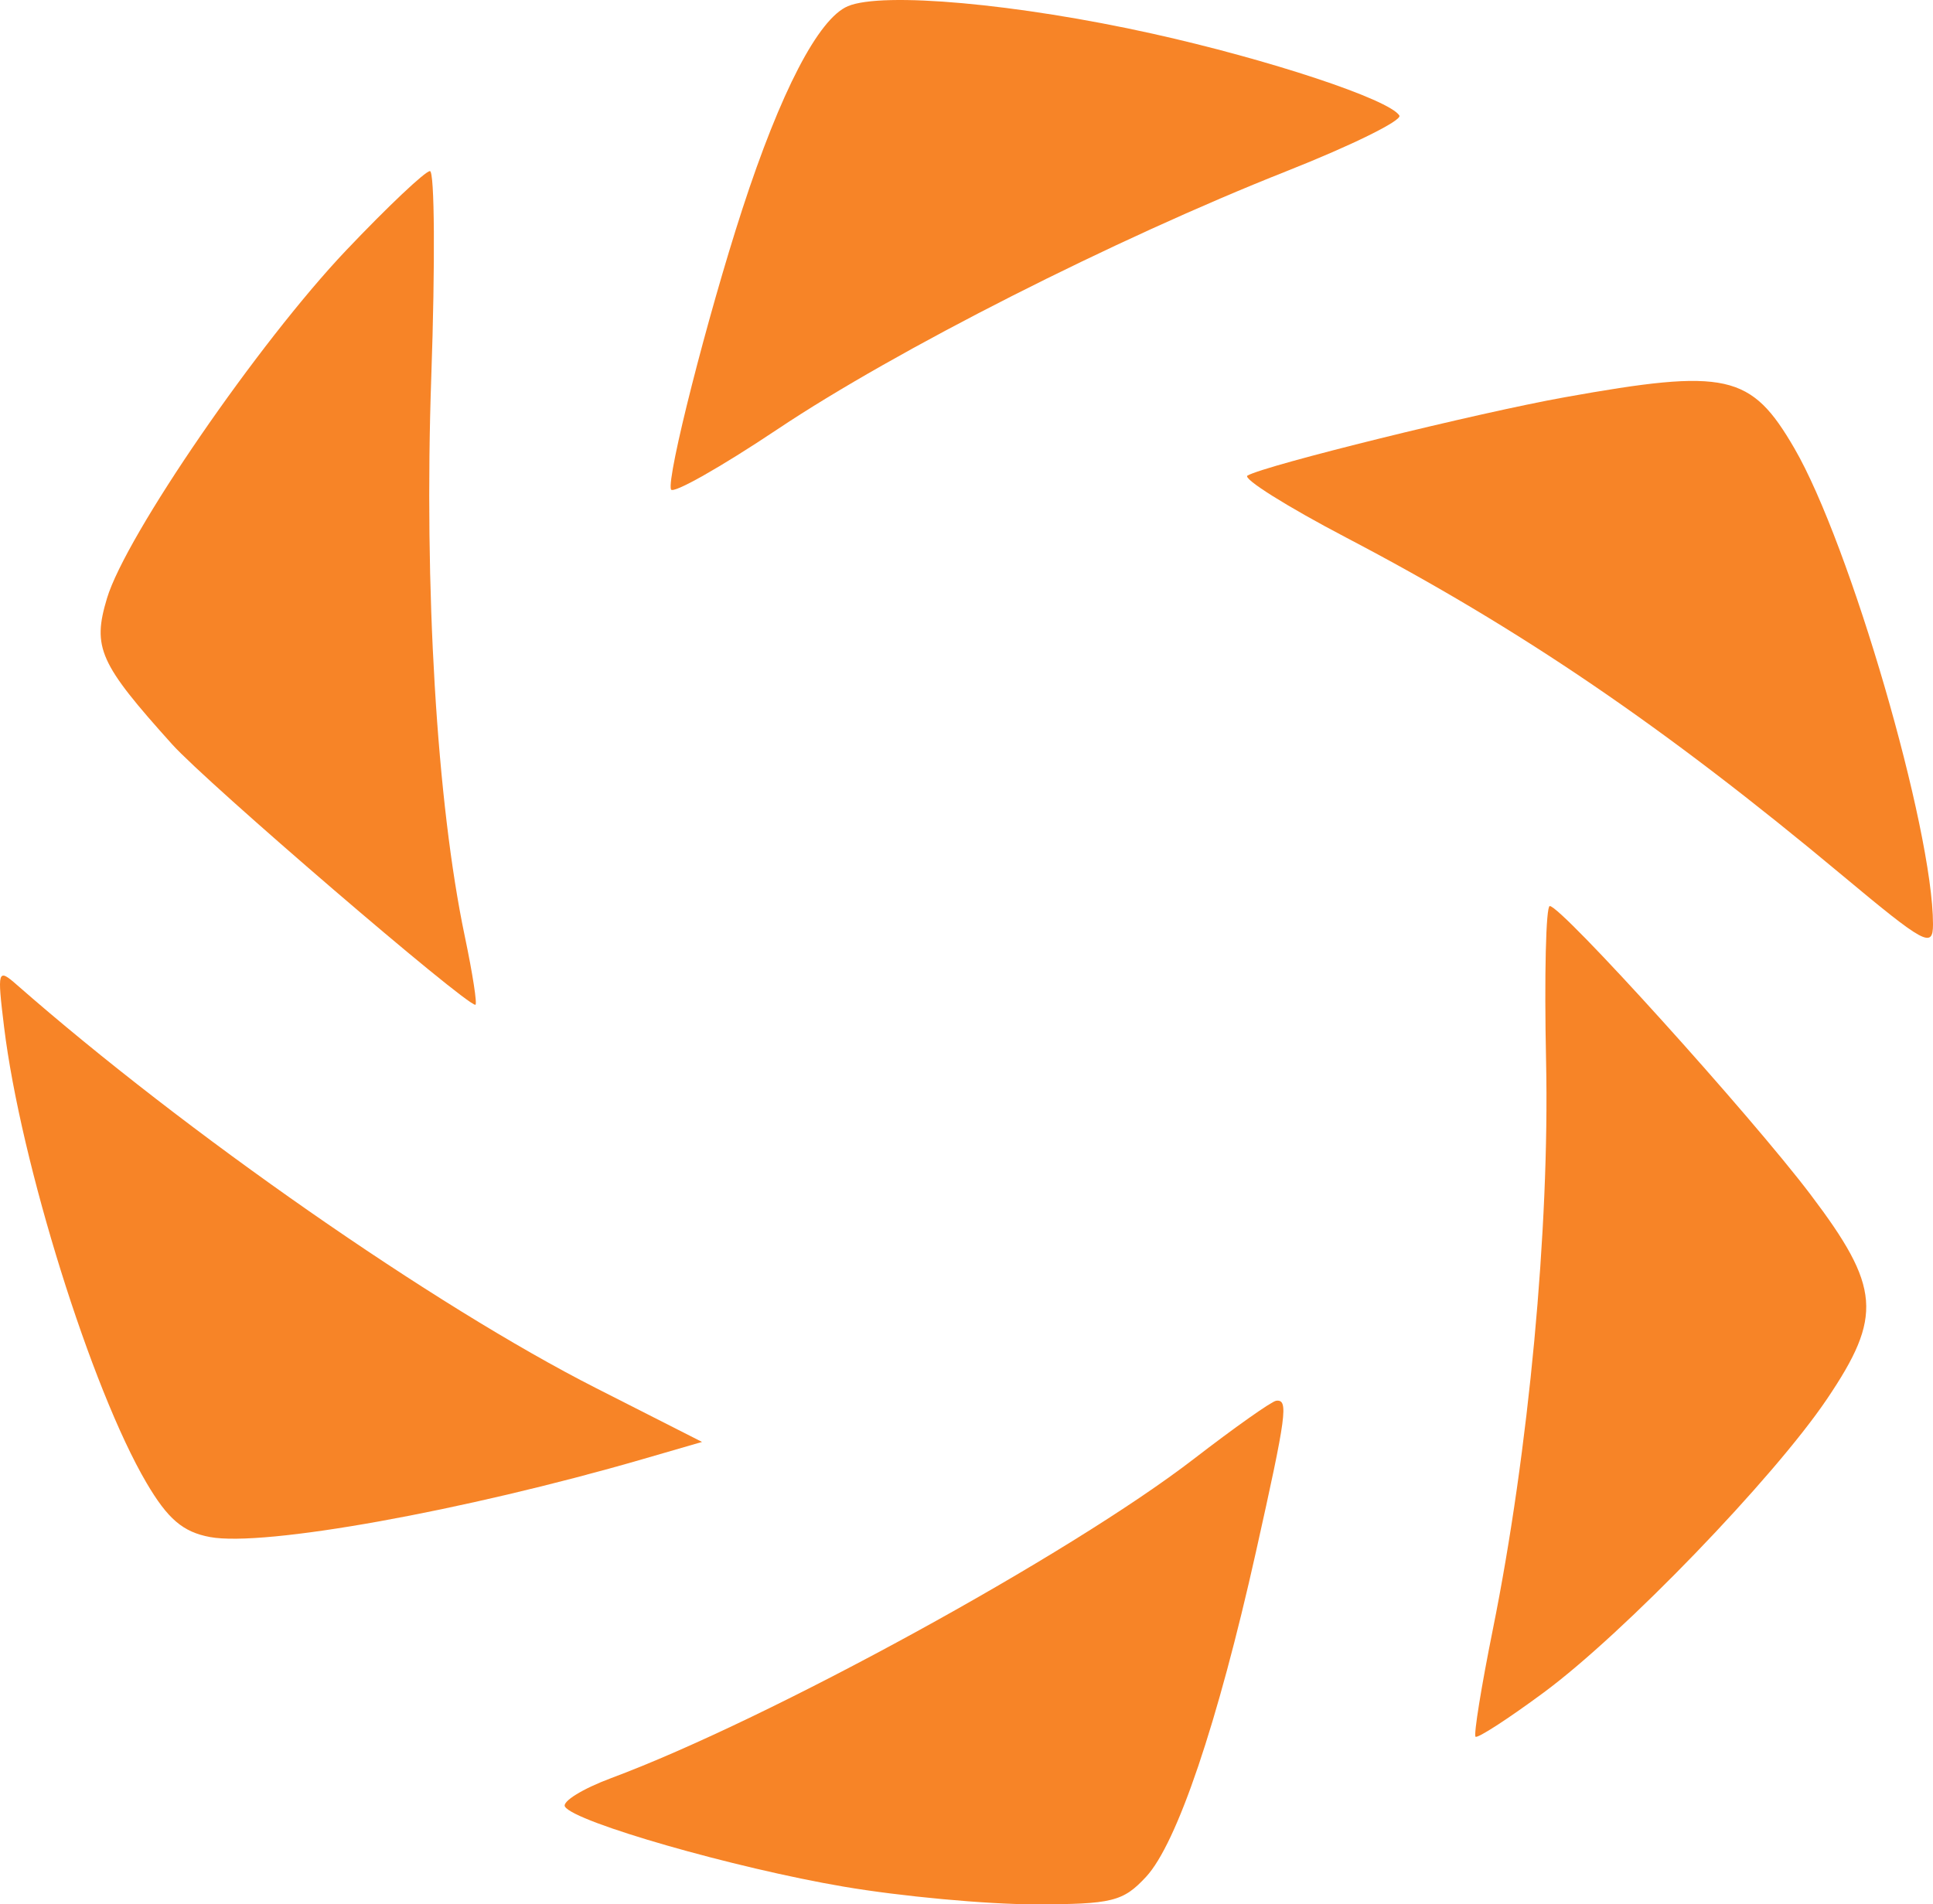<svg width="888" height="875" viewBox="0 0 888 875" fill="none" xmlns="http://www.w3.org/2000/svg">
<g opacity="0.96">
<path d="M340.97 96.259C358.587 42.076 375.983 8.573 389.491 2.847C405.365 -3.887 467.546 1.723 529.432 15.468C583.191 27.409 638.27 45.68 642.859 53.09C644.243 55.327 620.99 66.801 591.189 78.59C512.126 109.87 411.58 160.839 357.233 197.195C331.112 214.666 309.066 227.128 308.24 224.888C306.181 219.328 324.979 145.458 340.97 96.259Z" fill="#F77F1E"/>
<path d="M49.146 274.907C57.783 246.14 118.783 157.385 159.086 114.955C178.061 94.968 195.354 78.62 197.512 78.62C199.662 78.62 199.947 121.15 198.126 173.125C194.74 270.305 200.635 368.85 213.516 430.184C217.153 447.516 219.338 461.688 218.373 461.688C213.628 461.688 95.245 359.966 79.081 342.004C45.573 304.762 42.35 297.536 49.146 274.907Z" fill="#F77F1E"/>
<path d="M573.083 218.52C581.353 213.768 678.664 189.74 718.815 182.535C793.215 169.196 804.392 171.678 824.314 205.98C849.881 250.003 888 380.916 888 424.697C888 435.912 884.349 433.939 846.334 402.211C764.499 333.892 698.53 288.963 618.538 247.072C591.163 232.736 570.713 219.885 573.083 218.52Z" fill="#F77F1E"/>
<path d="M685.844 748.46C702.28 666.894 711.899 564.105 710.251 487.624C709.408 448.401 710.169 416.31 711.947 416.314C717.345 416.331 804.089 512.325 831.758 548.901C863.899 591.392 864.976 604.77 839.306 642.814C814.734 679.227 746.117 750.356 709.257 777.625C692.885 789.729 678.75 798.894 677.842 797.988C676.934 797.081 680.532 774.793 685.844 748.46Z" fill="#F77F1E"/>
<path d="M67.277 681.308C41.948 638.174 9.504 534.306 1.883 471.962C-1.326 445.673 -1.063 444.796 7.675 452.459C85.305 520.522 199.441 600.017 273.767 637.785L322.505 662.547L295.532 670.373C213.001 694.323 121.214 710.861 96.46 706.246C84.029 703.928 77.07 697.979 67.277 681.308Z" fill="#F77F1E"/>
<path d="M280.805 816.995C353.383 789.971 491.378 714.357 548.45 670.339C567.157 655.907 584.16 643.894 586.245 643.626C592.015 642.892 591.089 649.803 576.958 713.101C559.389 791.789 540.704 847.066 526.487 862.373C515.885 873.791 510.946 875 475.007 875C453.147 875 413.834 871.357 387.648 866.893C337.367 858.337 263.966 837.266 259.546 830.126C258.101 827.795 267.669 821.886 280.805 816.995Z" fill="#F77F1E"/>
</g>
</svg>
